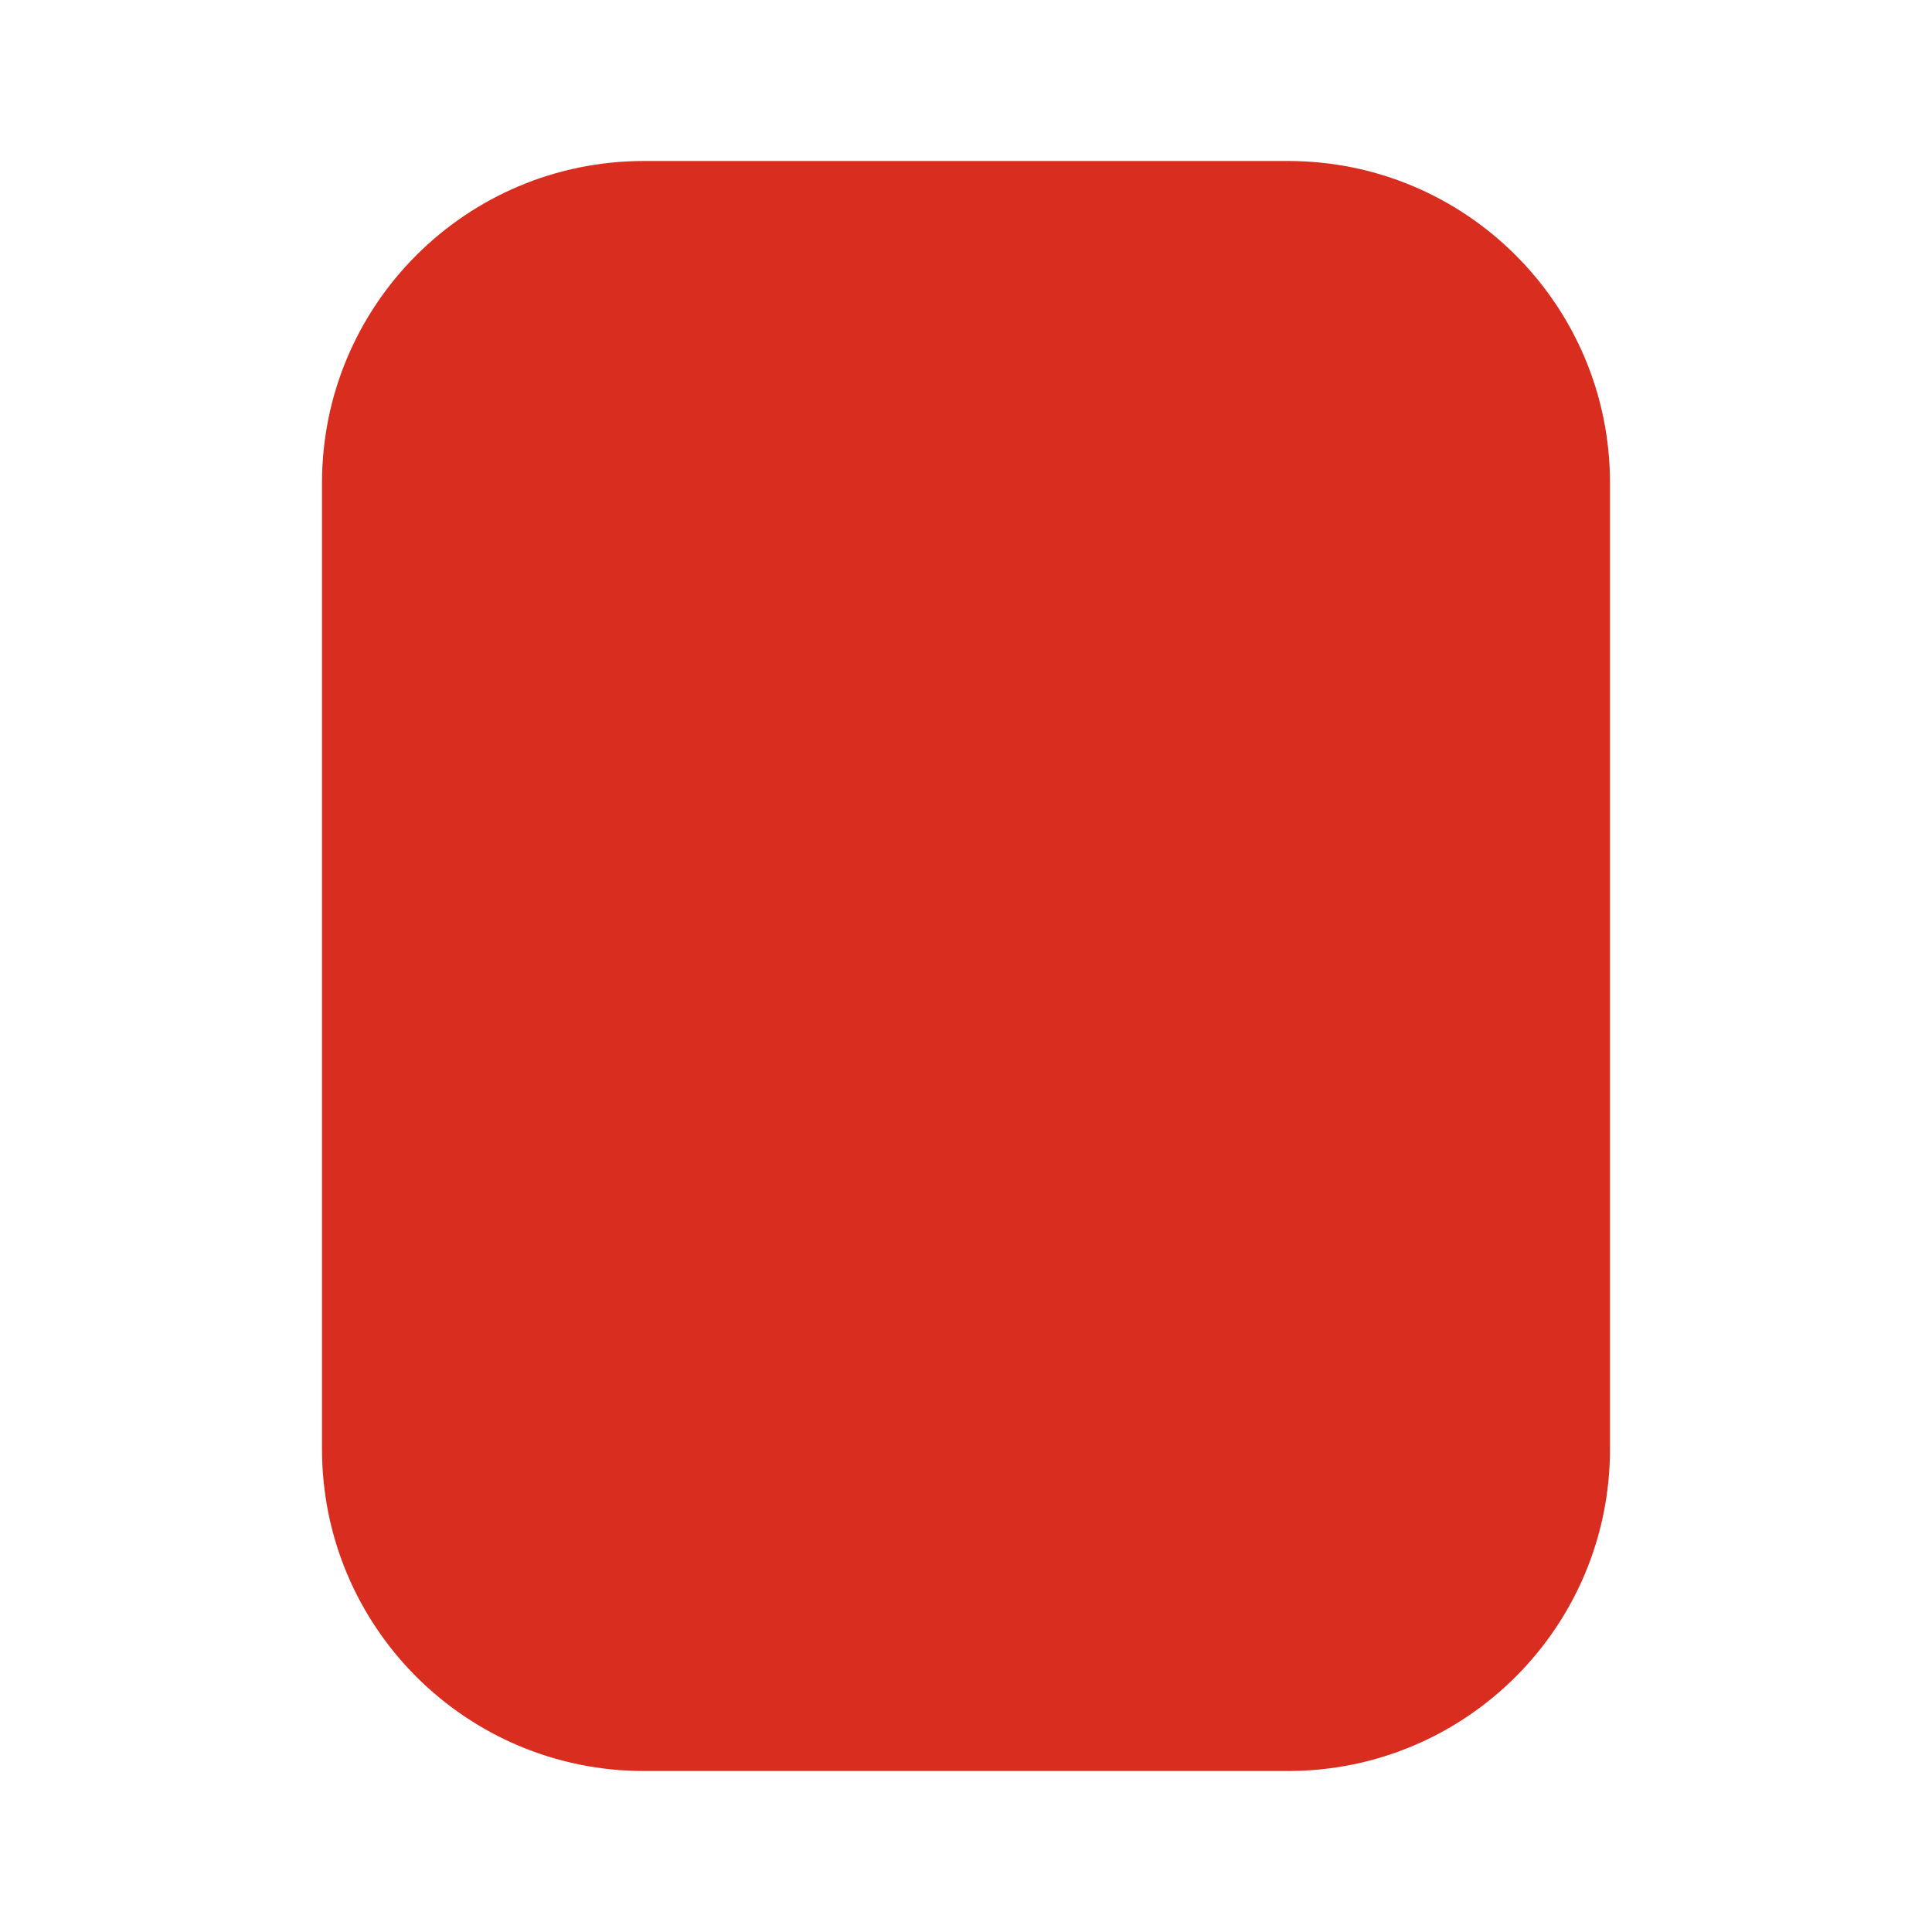 <svg width="12" height="12" viewBox="0 0 12 12" fill="none" xmlns="http://www.w3.org/2000/svg">
<path d="M4 1C2.895 1 2 1.895 2 3V9C2 10.105 2.895 11 4 11H8C9.105 11 10 10.105 10 9V3C10 1.895 9.105 1 8 1H4Z" fill="#D92D20"/>
</svg>
